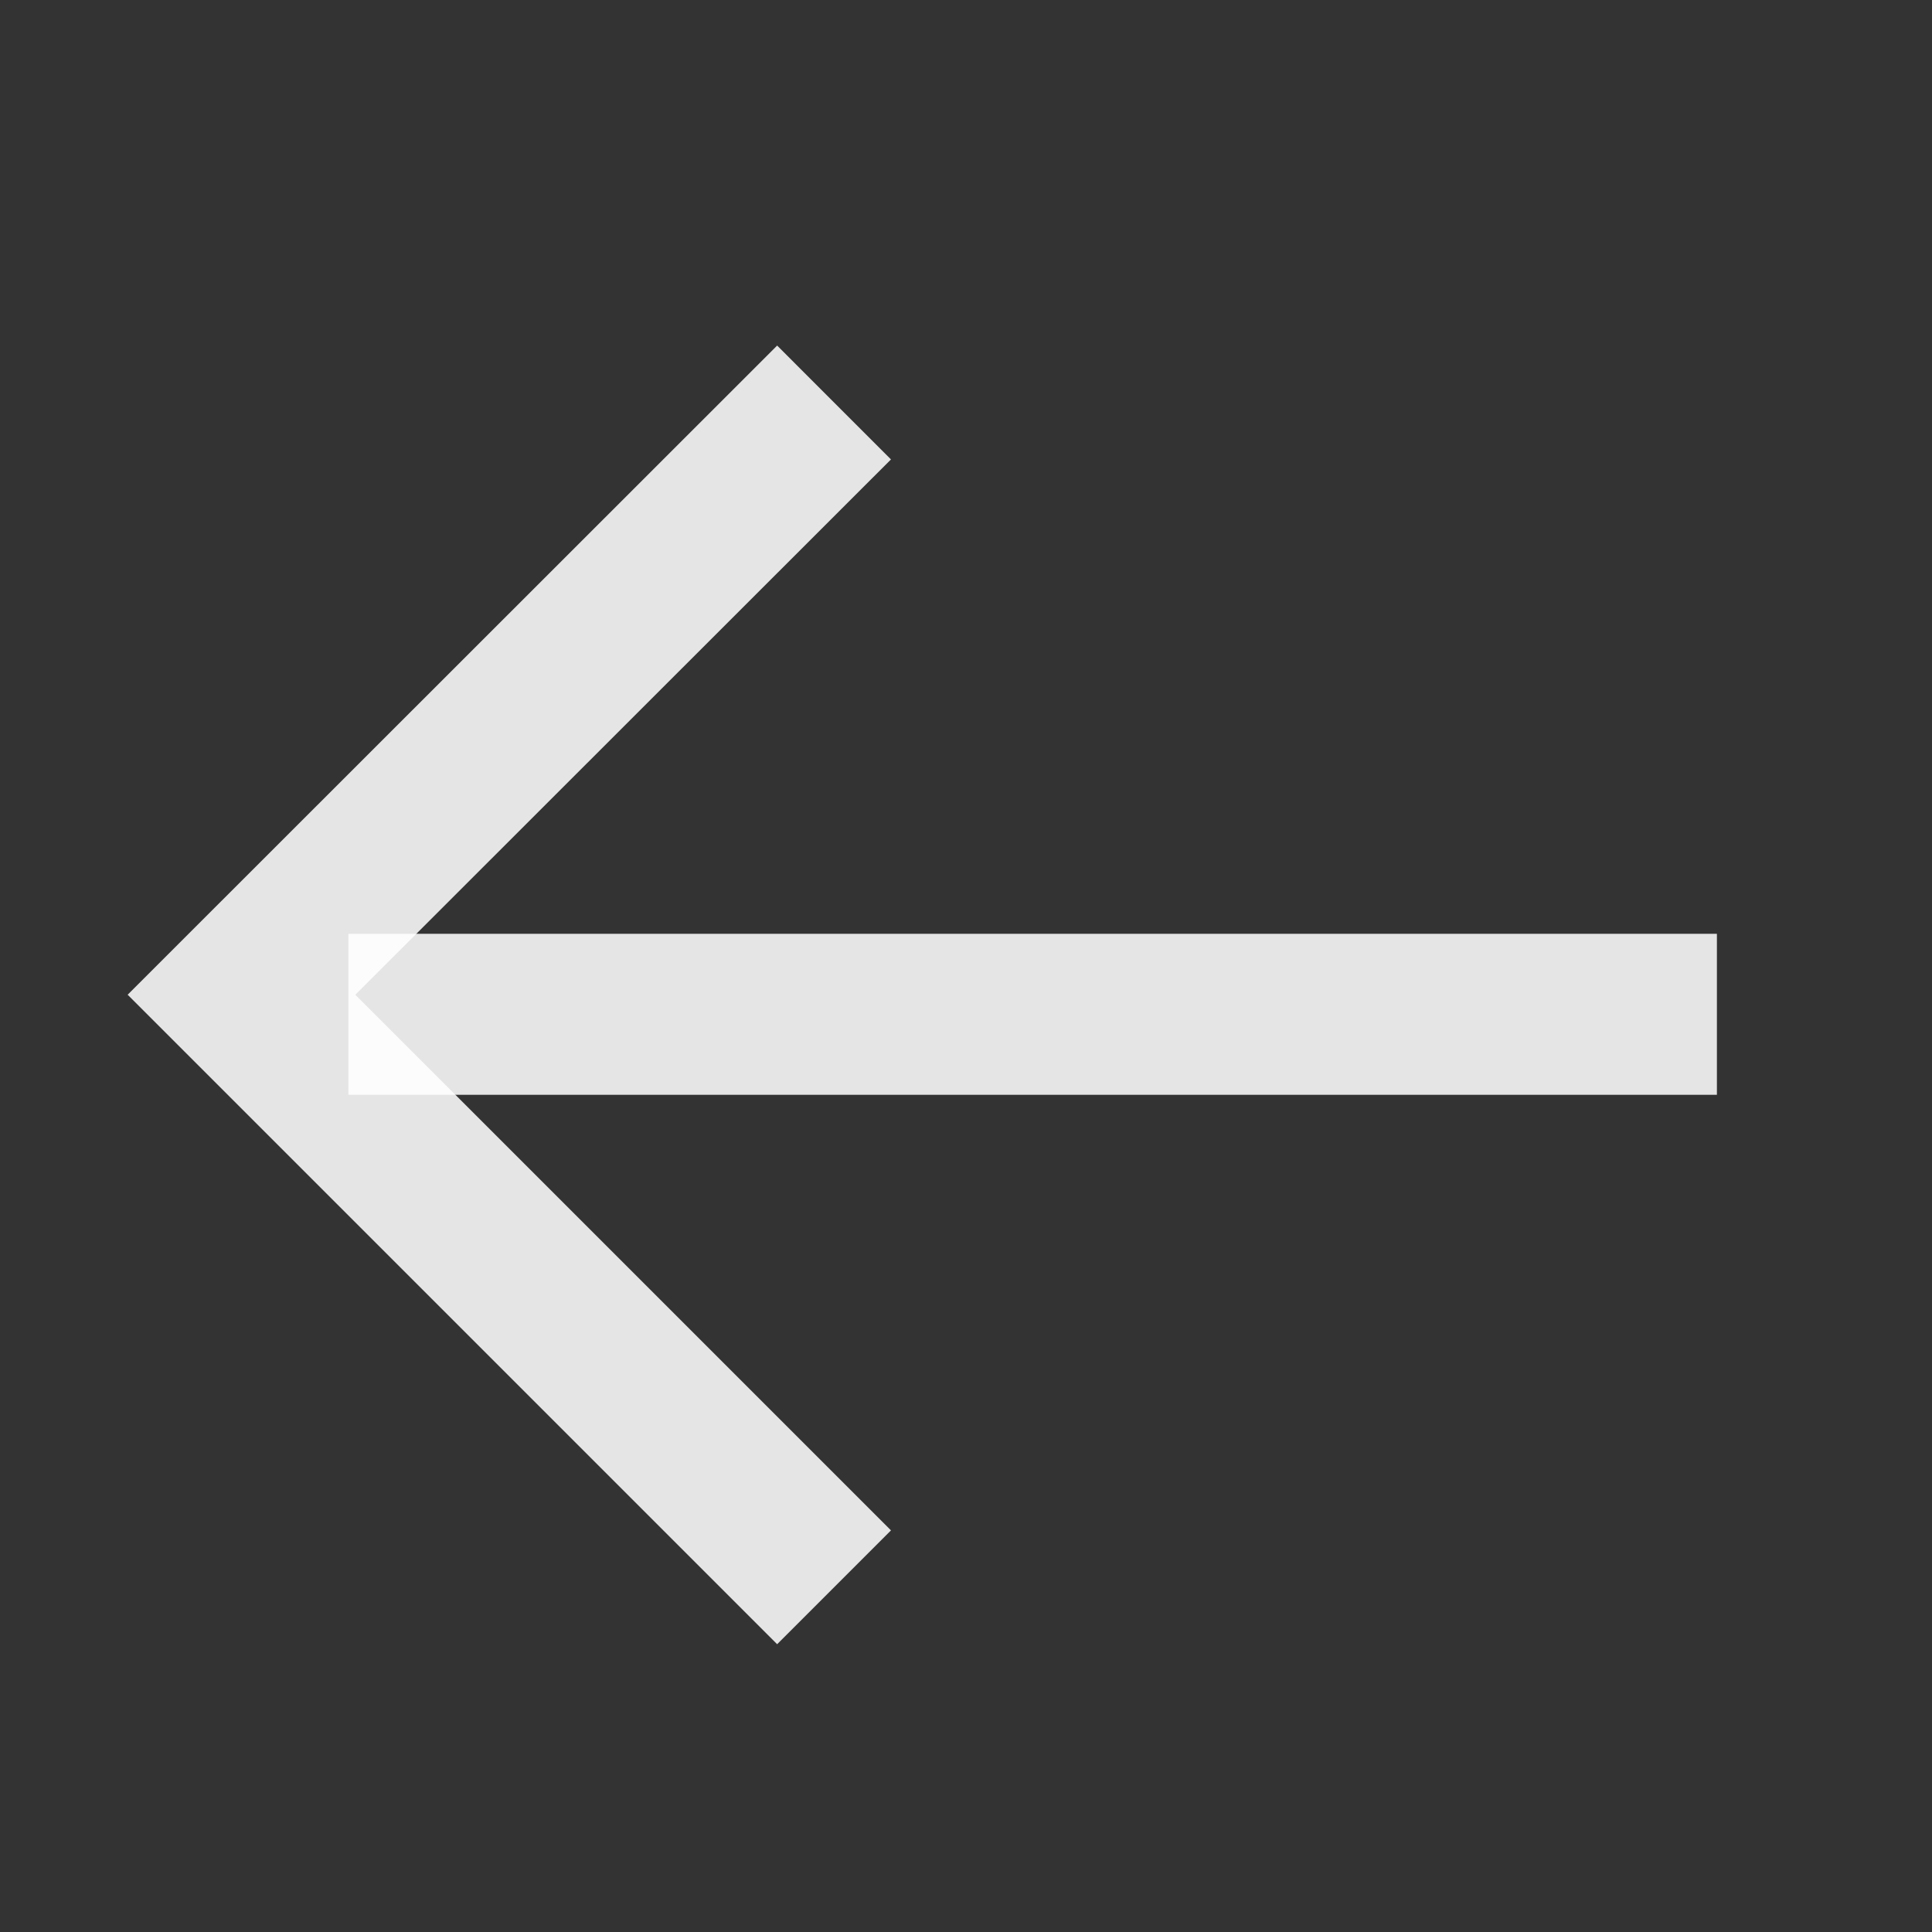 <svg xmlns="http://www.w3.org/2000/svg" width="24" height="24" viewBox="0 0 24 24">
  <rect x="0" y="0" width="24" height="24" fill="#333333" stroke="none"/>
  <g id="ic-arrow-back" transform="translate(-17 -40)">
    <rect id="Rectangle_6166" data-name="Rectangle 6166" width="24" height="24" transform="translate(17 40)" fill="none"/>
    <g id="Group_19058" data-name="Group 19058" transform="translate(17.485 1.757)">
      <path id="Path_16561" data-name="Path 16561" d="M9.876,43.243,2.515,50.6l7.361,7.361" fill="none" stroke="rgba(255,255,255,0.87)" stroke-width="2"/>
      <line id="Line_873" data-name="Line 873" x2="17" transform="translate(3.843 50.843)" fill="none" stroke="rgba(255,255,255,0.87)" stroke-width="2"/>
    </g>
  </g>
</svg>
